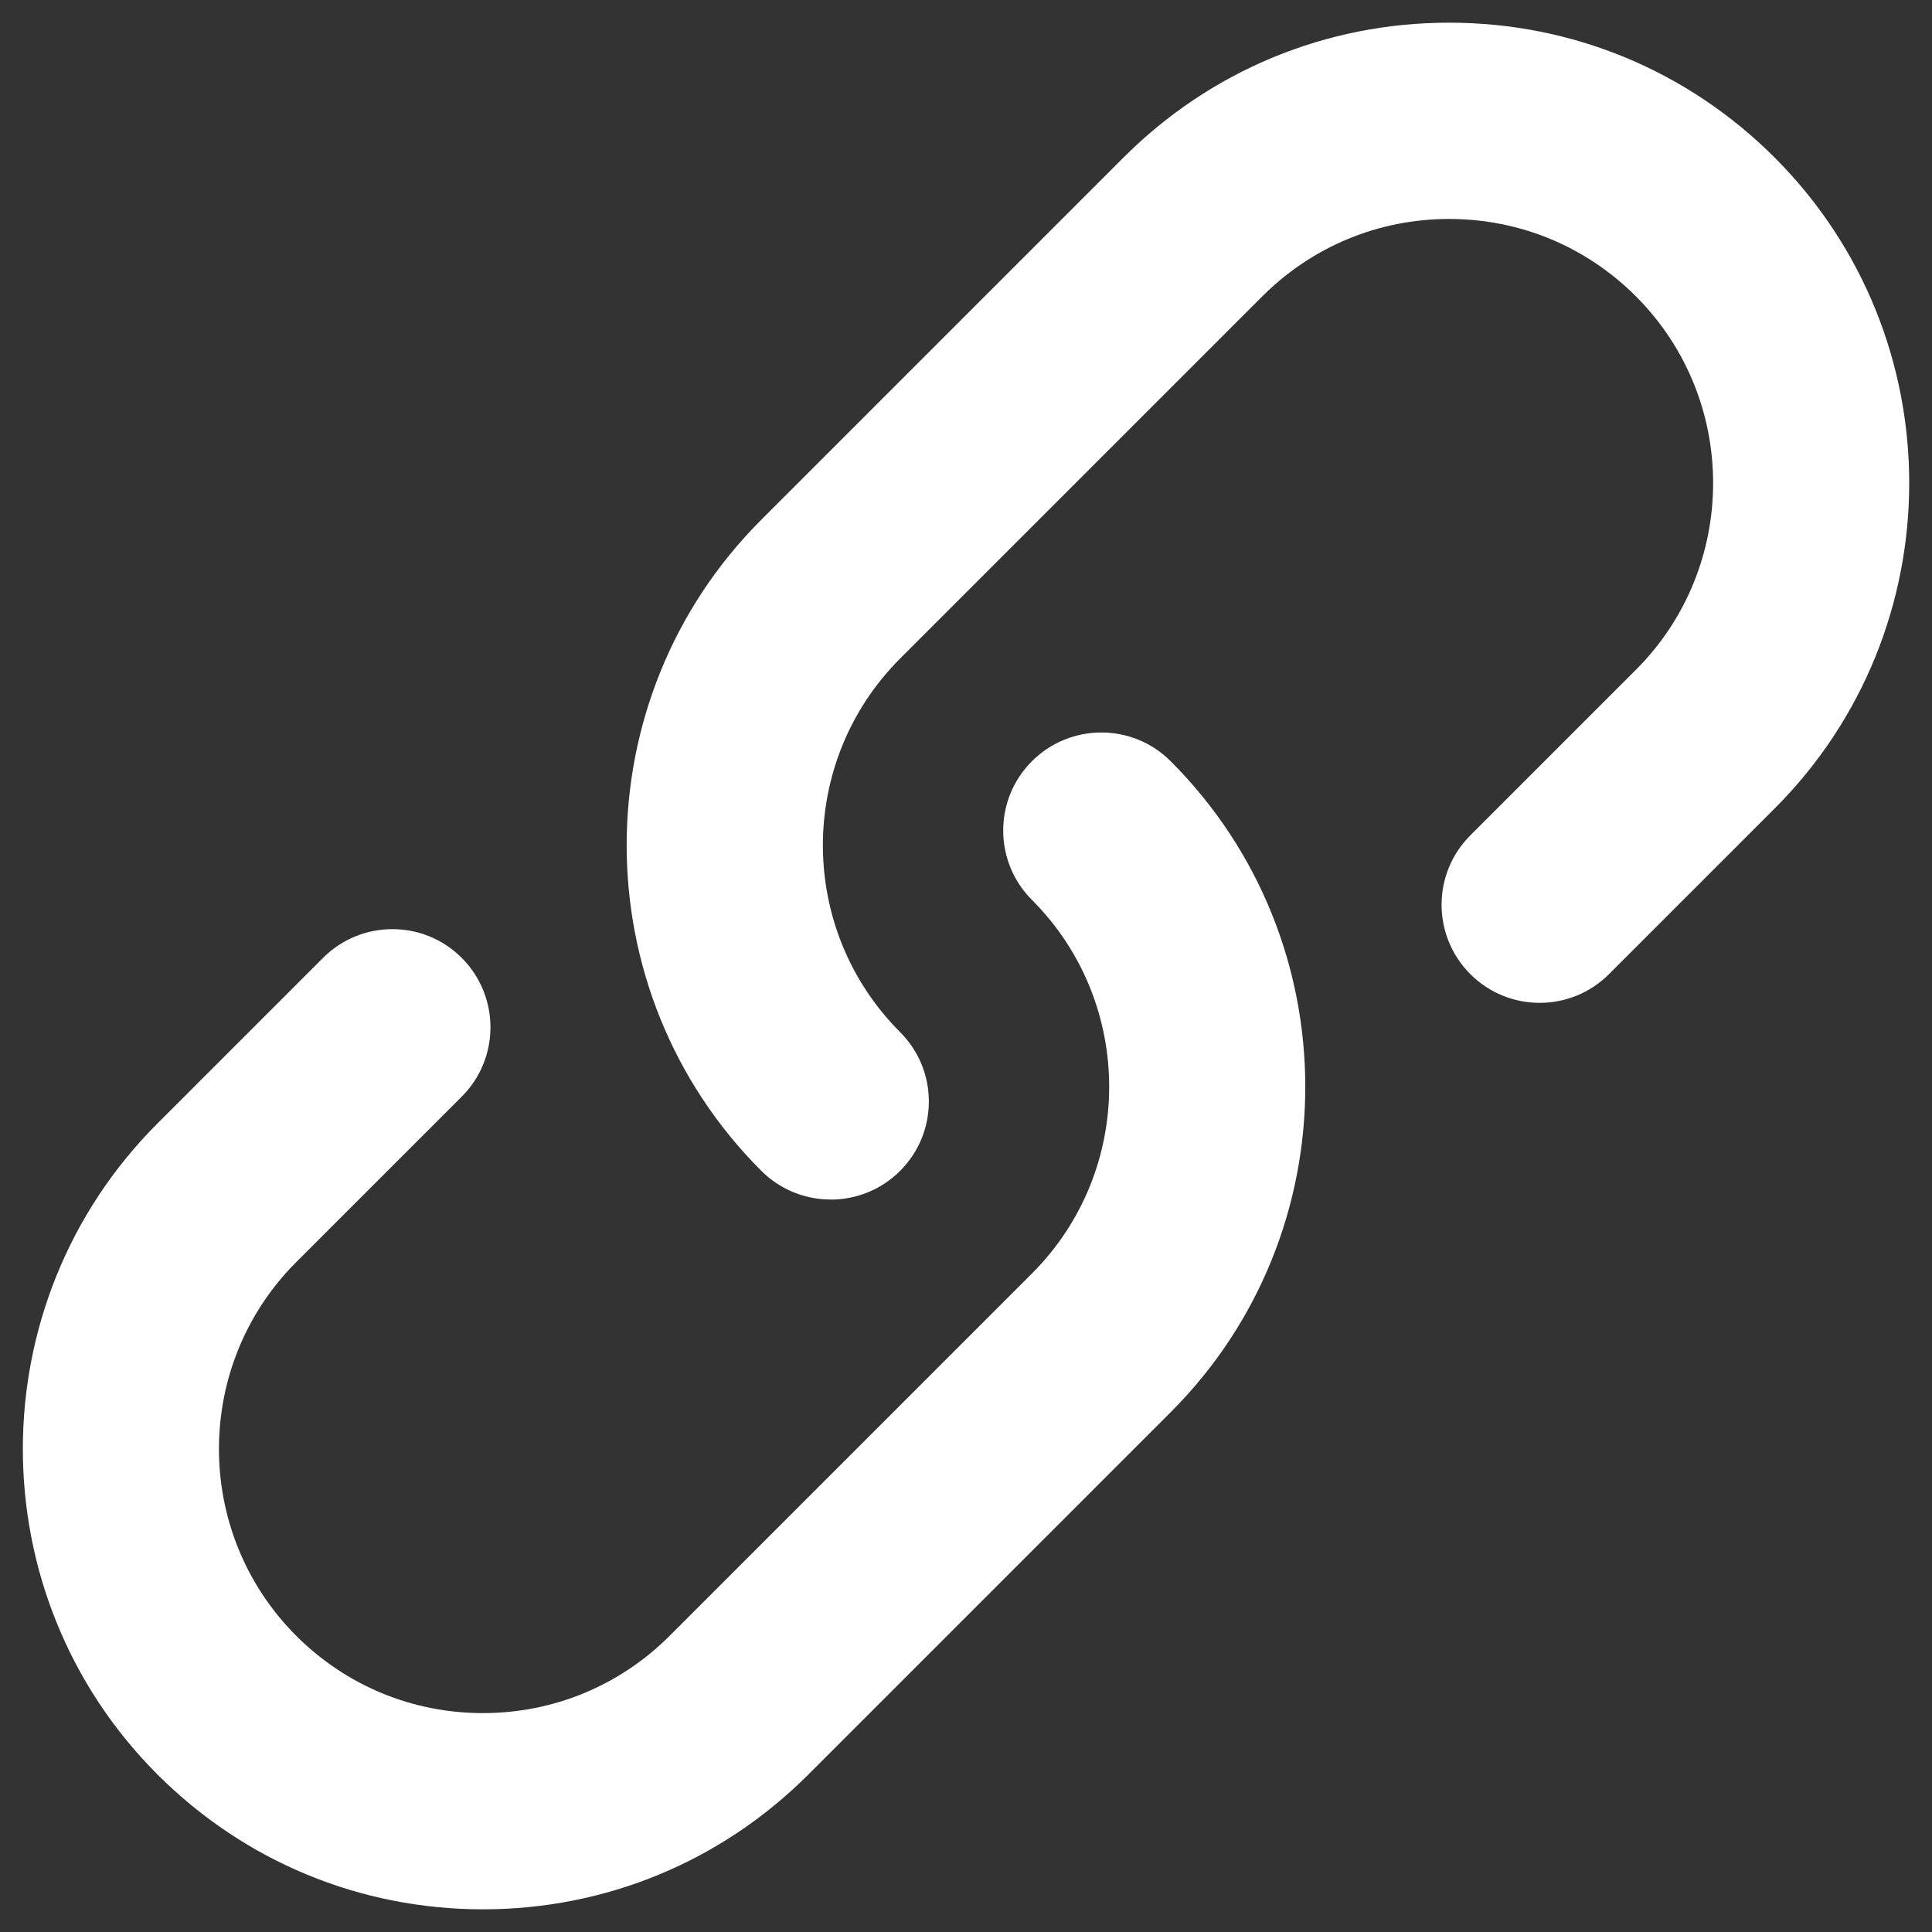 <!-- Generated by IcoMoon.io -->
<svg version="1.1" xmlns="http://www.w3.org/2000/svg" width="30" height="30" viewBox="0 0 30 30">
<rect x="0" y="0" width="30" height="30" fill="#333333" stroke="none"/>
<title>link</title>
<path fill="#fff" d="M12.898 18.626c-0.39 0-0.78-0.149-1.077-0.446-2.787-2.787-2.787-7.322 0-10.109l5.625-5.625c1.35-1.35 3.145-2.094 5.055-2.094s3.705 0.744 5.055 2.094c2.787 2.787 2.787 7.322 0 10.109l-2.571 2.571c-0.595 0.595-1.559 0.595-2.154 0s-0.595-1.56 0-2.154l2.571-2.571c1.599-1.599 1.599-4.201 0-5.8-0.775-0.775-1.805-1.201-2.9-1.201s-2.126 0.427-2.9 1.201l-5.625 5.625c-1.599 1.599-1.599 4.201 0 5.801 0.595 0.595 0.595 1.56 0 2.154-0.297 0.297-0.687 0.446-1.077 0.446z"></path>
<path fill="#fff" d="M7.5 29.648c-1.909 0-3.705-0.744-5.055-2.094-2.787-2.787-2.787-7.322 0-10.109l2.571-2.571c0.595-0.595 1.56-0.595 2.154 0s0.595 1.56 0 2.154l-2.571 2.571c-1.599 1.599-1.599 4.201 0 5.801 0.775 0.775 1.805 1.201 2.9 1.201s2.126-0.427 2.9-1.201l5.625-5.625c1.599-1.599 1.599-4.201 0-5.801-0.595-0.595-0.595-1.56 0-2.154s1.56-0.595 2.154 0c2.787 2.787 2.787 7.322 0 10.109l-5.625 5.625c-1.35 1.35-3.145 2.094-5.055 2.094z"></path>
</svg>
